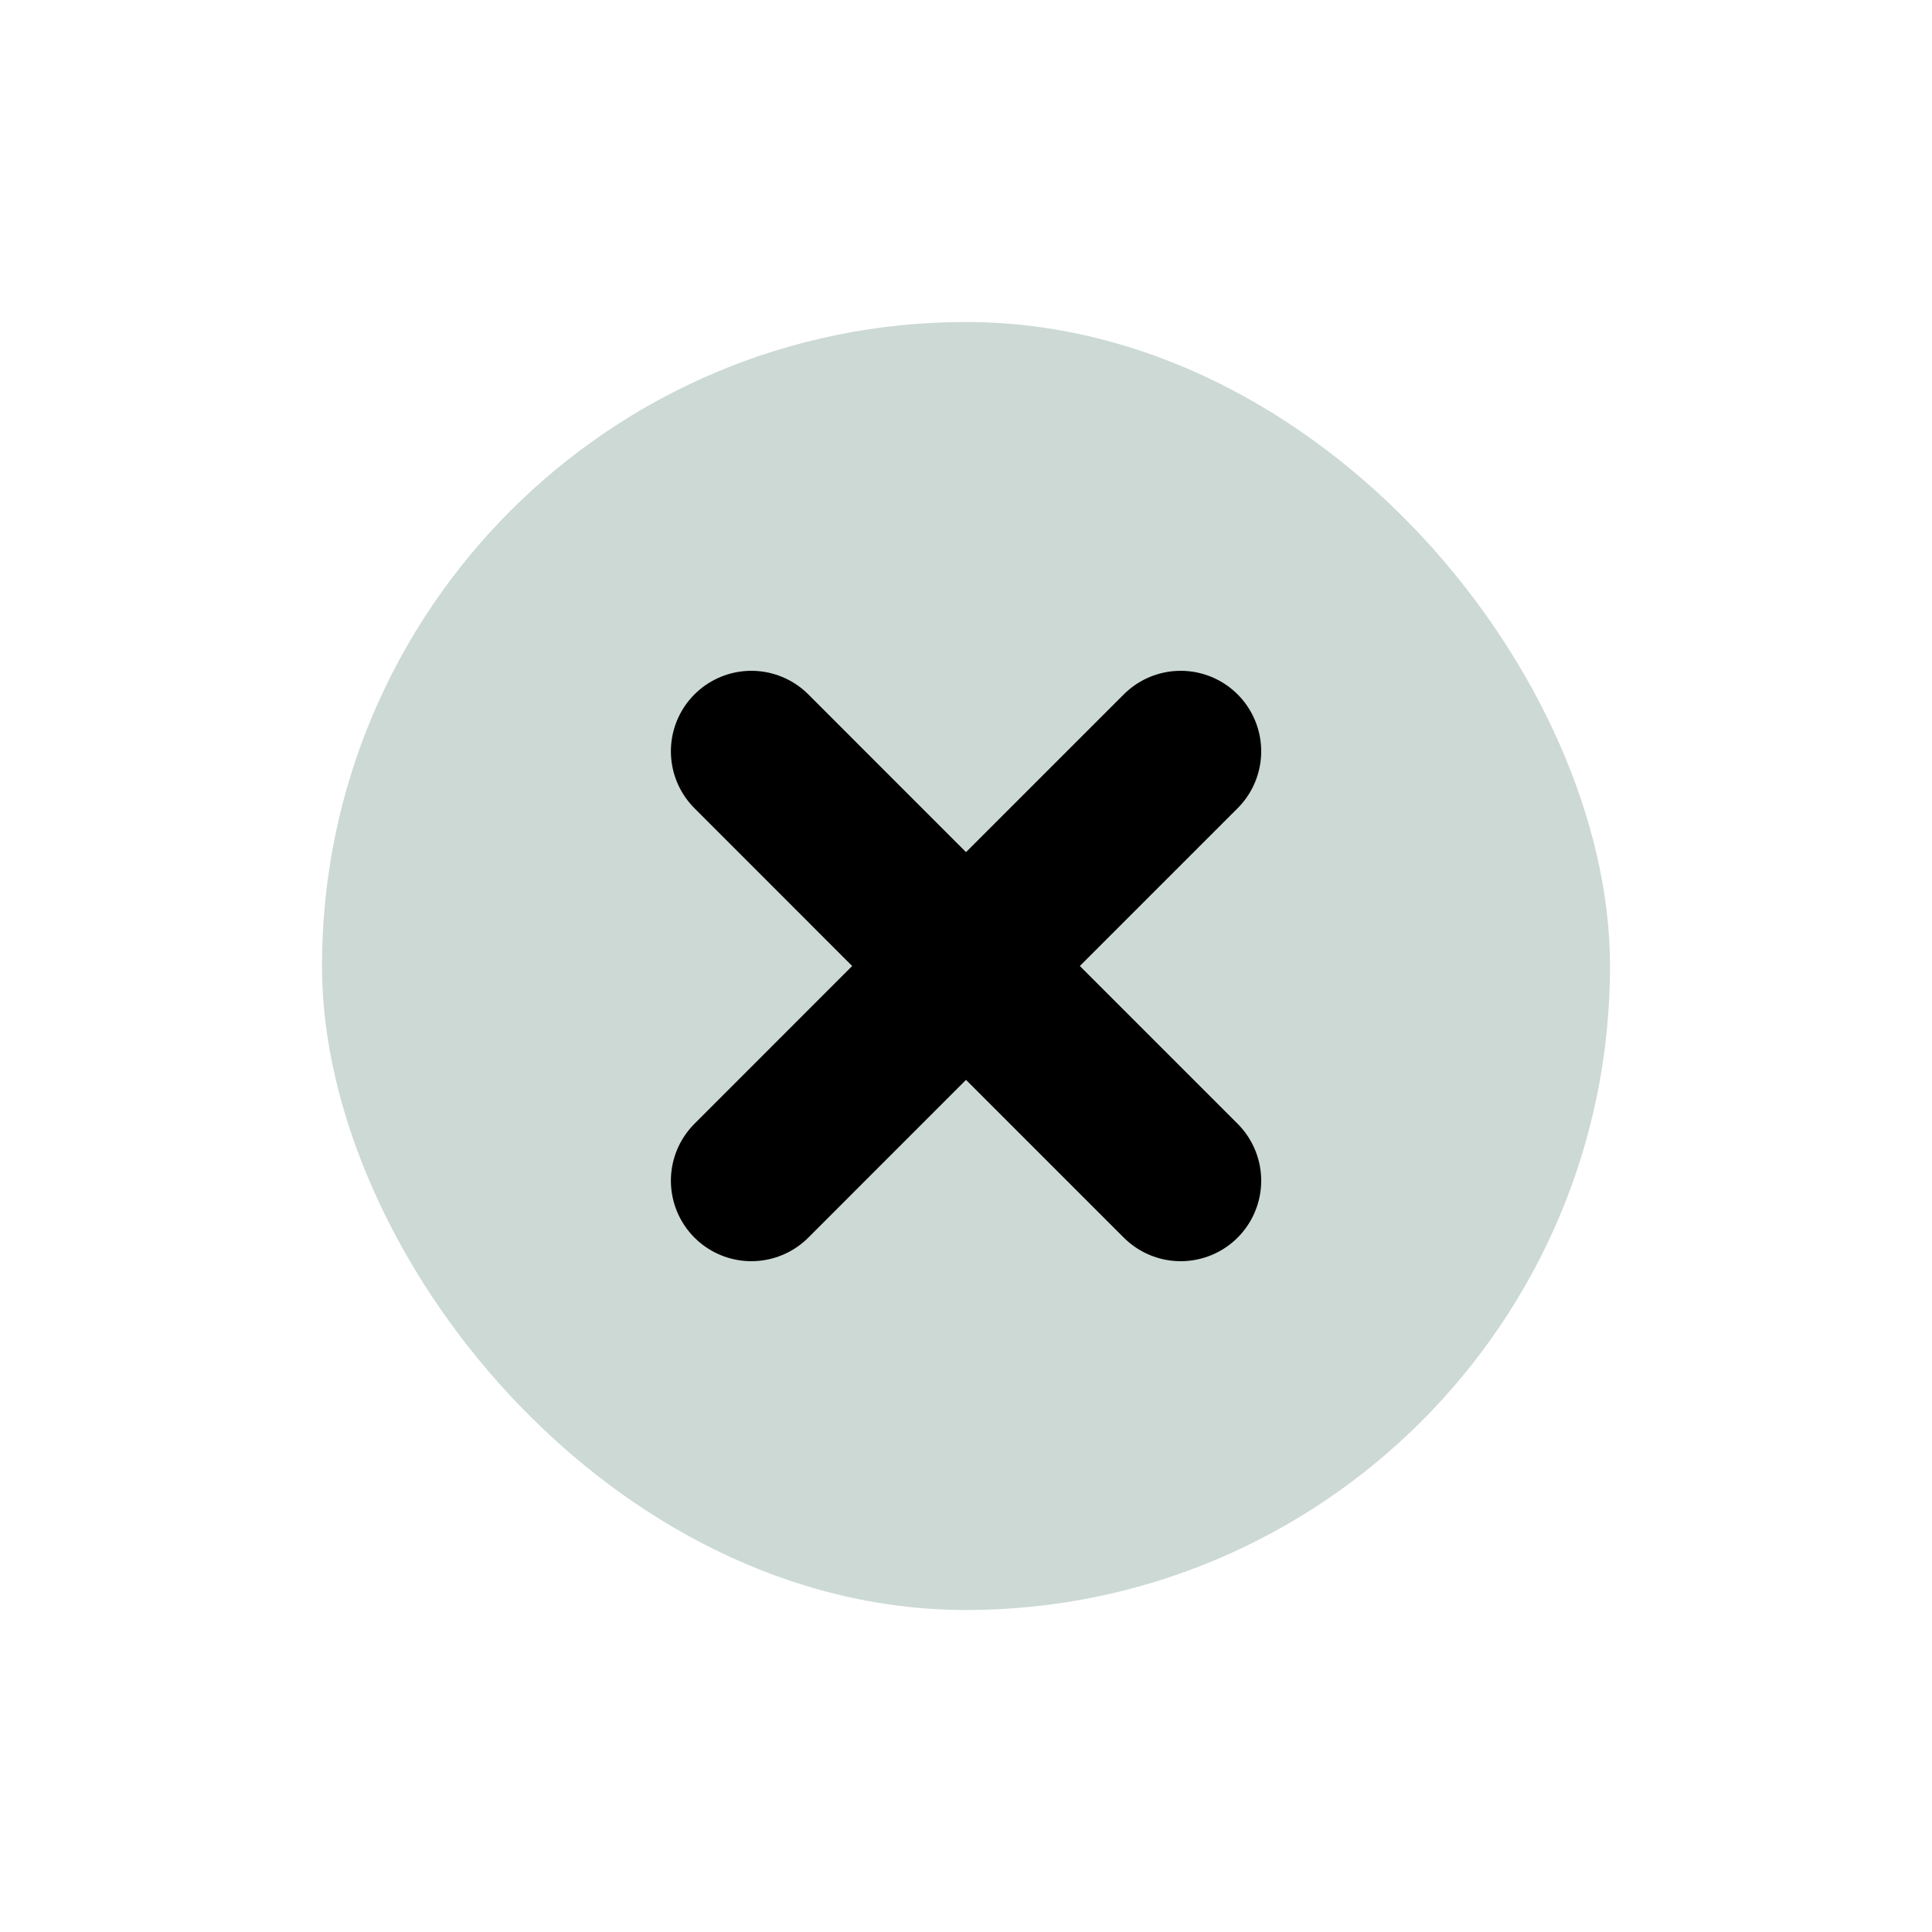 <svg  viewBox="0 0 24 24" fill="none" xmlns="http://www.w3.org/2000/svg">
<rect x="4" y="4" width="16" height="16" rx="8" fill="#CCD9D5"/>
<path d="M14.667 14.667L12 12M12 12L9.334 9.333M12 12L14.667 9.333M12 12L9.334 14.667" stroke="currentColor" stroke-width="2" stroke-linecap="round" stroke-linejoin="round"/>
</svg>
